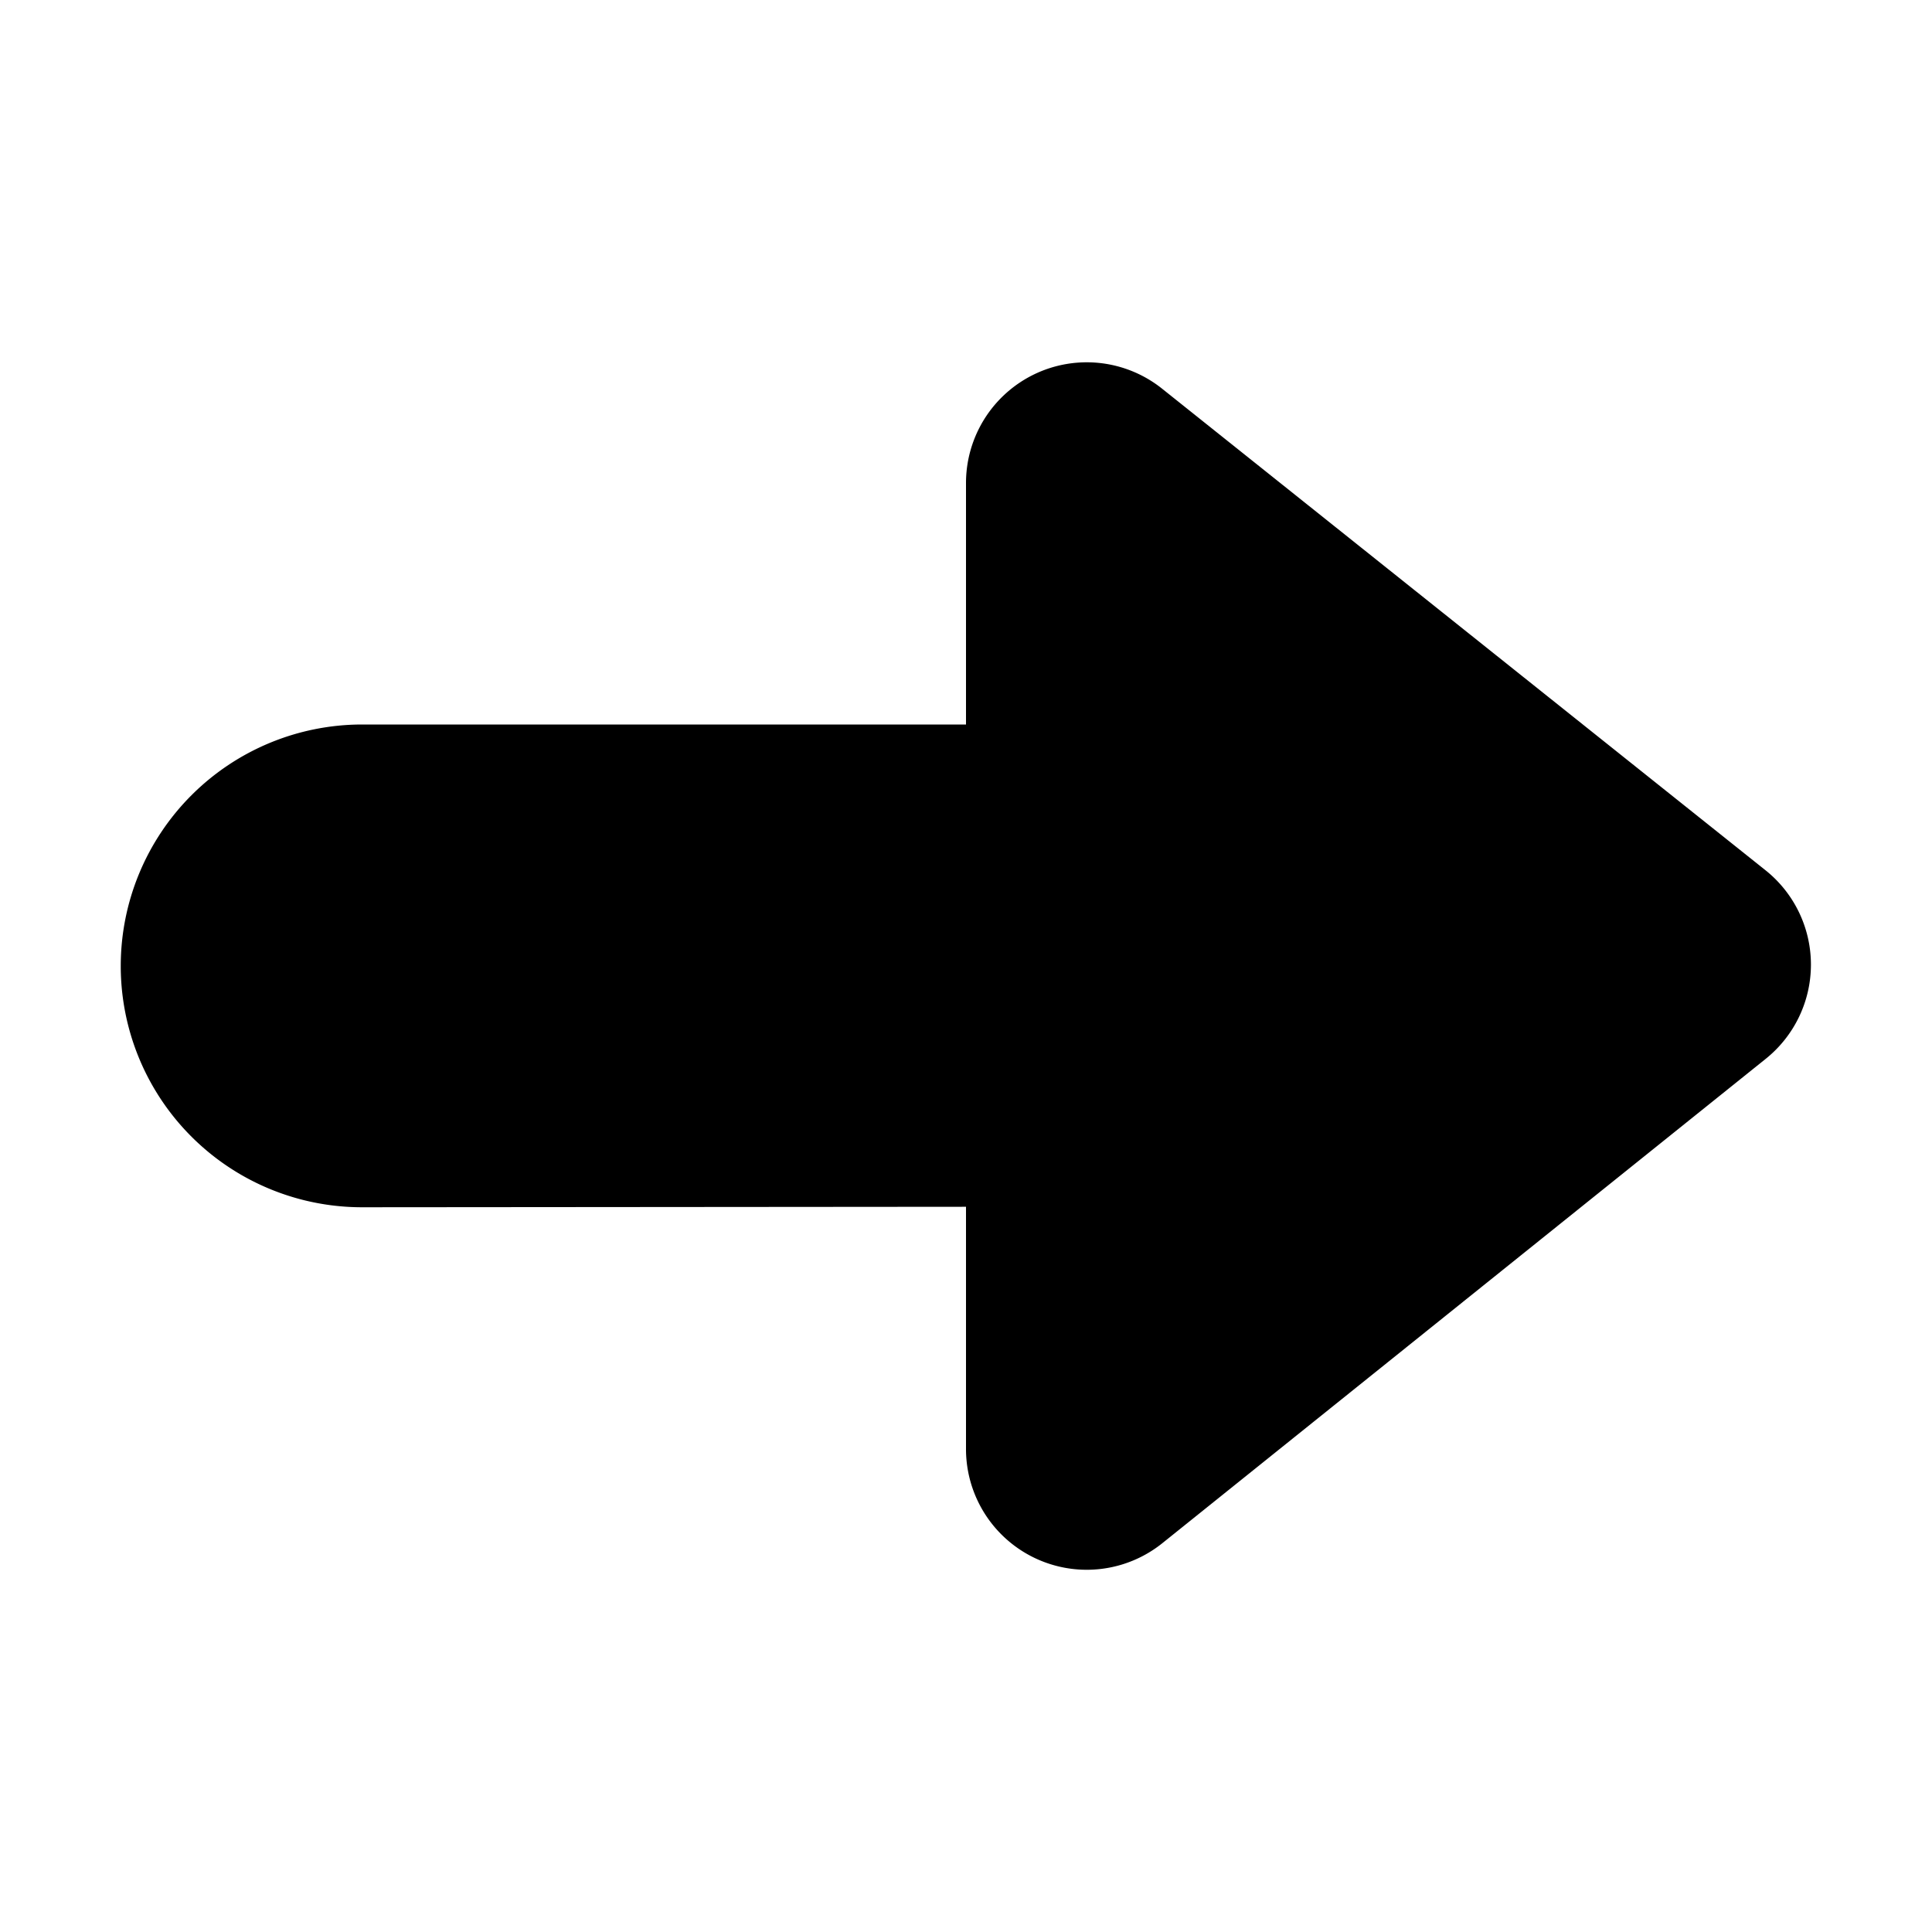 <svg width="16" height="16" viewBox="0 0 16 16" xmlns="http://www.w3.org/2000/svg" xmlns:xlink="http://www.w3.org/1999/xlink"><title>icn/arrow-right</title><defs><path d="M8 6V4a1 1 0 0 1 1.624-.781l4.997 3.988a1 1 0 0 1 .003 1.561L9.626 12.78A1 1 0 0 1 8 12V9.994l-5 .004a1.998 1.998 0 0 1-2-1.996V8a2 2 0 0 1 2-2h5z" id="a"/></defs><use fill="#000" xlink:href="#a" fill-rule="evenodd"/></svg>